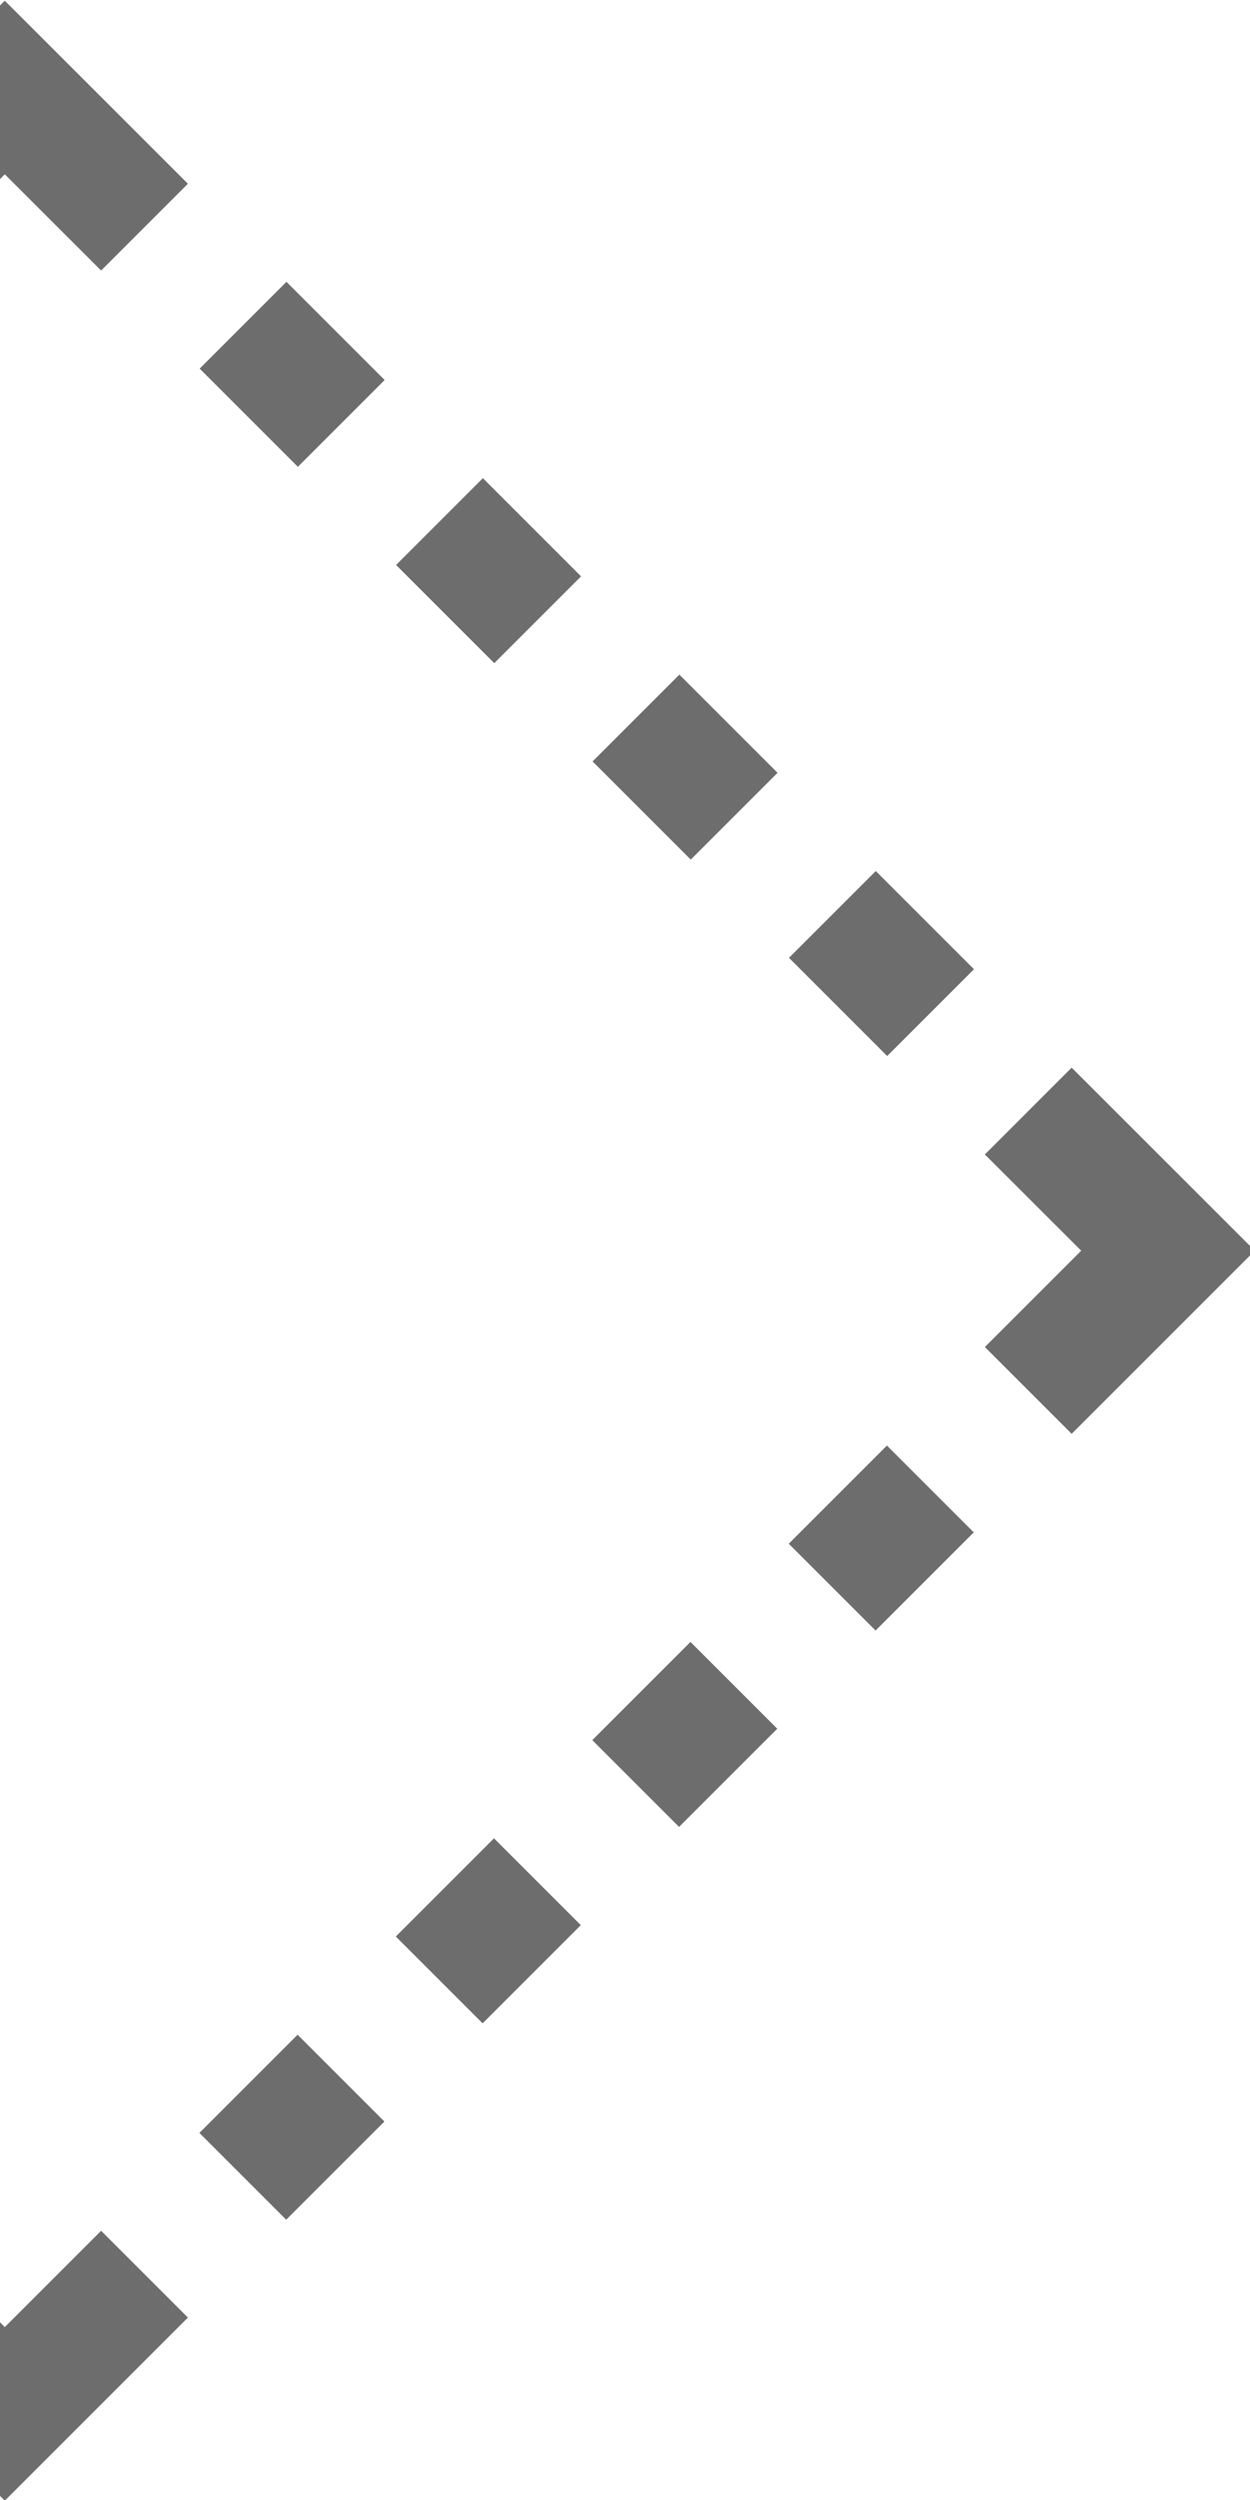 <svg version="1.1" xmlns="http://www.w3.org/2000/svg" xmlns:xlink="http://www.w3.org/1999/xlink" width="18" height="36" enable-background="new 0 0 18 36" xml:space="preserve" style=""><rect id="backgroundrect" width="100%" height="100%" x="0" y="0" fill="none" stroke="none"/>




















<g class="currentLayer" style=""><title>Layer 1</title><g id="svg_1" class="selected" fill="#6d6d6d" fill-opacity="1" stroke-dasharray="none" opacity="1" stroke-width="79">
	
		<rect x="39.578" y="11.275" transform="matrix(-0.707, -0.707, 0.707, -0.707, 29.789, 62.261)" fill="#6d6d6d" width="1.768" height="2" id="svg_2" fill-opacity="1" stroke-dasharray="none" opacity="1" stroke-width="79"/>
</g><g id="svg_3" class="selected" fill="#6d6d6d" fill-opacity="1" stroke-dasharray="none" opacity="1" stroke-width="79">
	<polygon fill="#6d6d6d" points="-15.431,18.01 -14.044,16.624 -15.295,15.374 -17.931,18.01 -15.295,20.646 -14.044,19.396 " id="svg_4" fill-opacity="1" stroke-dasharray="none" opacity="1" stroke-width="79"/>
</g><g id="svg_5" class="selected" fill="#6d6d6d" fill-opacity="1" stroke-dasharray="none" opacity="1" stroke-width="79">
	
		<rect x="42.419" y="25.541" transform="matrix(-0.707, 0.707, -0.707, -0.707, 62.073, 2.024)" fill="#6d6d6d" width="1.768" height="2" id="svg_6" fill-opacity="1" stroke-dasharray="none" opacity="1" stroke-width="79"/>
</g><g id="svg_7" class="selected" fill="#6d6d6d" fill-opacity="1" stroke-dasharray="none" opacity="1" stroke-width="79">
	<polygon fill="#6d6d6d" points="15.569,18.01 14.182,19.397 15.432,20.647 18.069,18.01 15.432,15.374 14.182,16.624 " id="svg_8" fill-opacity="1" stroke-dasharray="none" opacity="1" stroke-width="79"/>
</g><g id="svg_9" class="selected" fill="#6d6d6d" fill-opacity="1" stroke-dasharray="none" opacity="1" stroke-width="79">
	
		<rect x="-5.346" y="22.725" transform="matrix(0.707, 0.707, -0.707, 0.707, 10.211, -2.573)" fill="#6d6d6d" width="1.768" height="2" id="svg_10" fill-opacity="1" stroke-dasharray="none" opacity="1" stroke-width="79"/>
</g><g id="svg_11" class="selected" fill="#6d6d6d" fill-opacity="1" stroke-dasharray="none" opacity="1" stroke-width="79">
	
		<rect x="0.311" y="17.068" transform="matrix(0.707, 0.707, -0.707, 0.707, 7.868, -8.23)" fill="#6d6d6d" width="1.768" height="2" id="svg_12" fill-opacity="1" stroke-dasharray="none" opacity="1" stroke-width="79"/>
</g><g id="svg_13" class="selected" fill="#6d6d6d" fill-opacity="1" stroke-dasharray="none" opacity="1" stroke-width="79">
	<polygon fill="#6d6d6d" points="0.069,2.51 1.456,3.896 2.706,2.646 0.069,0.01 -2.567,2.646 -1.318,3.896 " id="svg_14" fill-opacity="1" stroke-dasharray="none" opacity="1" stroke-width="79"/>
</g><g id="svg_15" class="selected" fill="#6d6d6d" fill-opacity="1" stroke-dasharray="none" opacity="1" stroke-width="79">
	
		<rect x="-8.188" y="8.459" transform="matrix(0.707, -0.707, 0.707, 0.707, -14.073, 10.288)" fill="#6d6d6d" width="1.768" height="2" id="svg_16" fill-opacity="1" stroke-dasharray="none" opacity="1" stroke-width="79"/>
</g><g id="svg_17" class="selected" fill="#6d6d6d" fill-opacity="1" stroke-dasharray="none" opacity="1" stroke-width="79">
	
		<rect x="33.935" y="17.055" transform="matrix(-0.707, 0.707, -0.707, -0.707, 41.589, -6.462)" fill="#6d6d6d" width="1.768" height="2" id="svg_18" fill-opacity="1" stroke-dasharray="none" opacity="1" stroke-width="79"/>
</g><g id="svg_19" class="selected" fill="#6d6d6d" fill-opacity="1" stroke-dasharray="none" opacity="1" stroke-width="79">
	
		<rect x="36.763" y="19.884" transform="matrix(-0.707, 0.707, -0.707, -0.707, 48.417, -3.634)" fill="#6d6d6d" width="1.768" height="2" id="svg_20" fill-opacity="1" stroke-dasharray="none" opacity="1" stroke-width="79"/>
</g><g id="svg_21" class="selected" fill="#6d6d6d" fill-opacity="1" stroke-dasharray="none" opacity="1" stroke-width="79">
	
		<rect x="39.591" y="22.712" transform="matrix(-0.707, 0.707, -0.707, -0.707, 55.245, -0.805)" fill="#6d6d6d" width="1.768" height="2" id="svg_22" fill-opacity="1" stroke-dasharray="none" opacity="1" stroke-width="79"/>
</g><g id="svg_23" class="selected" fill="#6d6d6d" fill-opacity="1" stroke-dasharray="none" opacity="1" stroke-width="79">
	
		<rect x="-2.518" y="19.897" transform="matrix(0.707, 0.707, -0.707, 0.707, 9.039, -5.401)" fill="#6d6d6d" width="1.768" height="2" id="svg_24" fill-opacity="1" stroke-dasharray="none" opacity="1" stroke-width="79"/>
</g><g id="svg_25" class="selected" fill="#6d6d6d" fill-opacity="1" stroke-dasharray="none" opacity="1" stroke-width="79">
	
		<rect x="-8.175" y="25.554" transform="matrix(0.707, 0.707, -0.707, 0.707, 11.382, 0.256)" fill="#6d6d6d" width="1.768" height="2" id="svg_26" fill-opacity="1" stroke-dasharray="none" opacity="1" stroke-width="79"/>
</g><g id="svg_27" class="selected" fill="#6d6d6d" fill-opacity="1" stroke-dasharray="none" opacity="1" stroke-width="79">
	
		<rect x="36.75" y="14.103" transform="matrix(-0.707, -0.707, 0.707, -0.707, 22.961, 65.089)" fill="#6d6d6d" width="1.768" height="2" id="svg_28" fill-opacity="1" stroke-dasharray="none" opacity="1" stroke-width="79"/>
</g><g id="svg_29" class="selected" fill="#6d6d6d" fill-opacity="1" stroke-dasharray="none" opacity="1" stroke-width="79">
	<polygon fill="#6d6d6d" points="0.069,33.51 -1.318,32.123 -2.567,33.373 0.069,36.01 2.706,33.373 1.456,32.123 " id="svg_30" fill-opacity="1" stroke-dasharray="none" opacity="1" stroke-width="79"/>
</g><g id="svg_31" class="selected" fill="#6d6d6d" fill-opacity="1" stroke-dasharray="none" opacity="1" stroke-width="79">
	
		<rect x="42.406" y="8.447" transform="matrix(-0.707, -0.707, 0.707, -0.707, 36.617, 59.433)" fill="#6d6d6d" width="1.768" height="2" id="svg_32" fill-opacity="1" stroke-dasharray="none" opacity="1" stroke-width="79"/>
</g><g id="svg_33" class="selected" fill="#6d6d6d" fill-opacity="1" stroke-dasharray="none" opacity="1" stroke-width="79">
	
		<rect x="0.298" y="16.944" transform="matrix(0.707, -0.707, 0.707, 0.707, -17.588, 18.774)" fill="#6d6d6d" width="1.768" height="2" id="svg_34" fill-opacity="1" stroke-dasharray="none" opacity="1" stroke-width="79"/>
</g><g id="svg_35" class="selected" fill="#6d6d6d" fill-opacity="1" stroke-dasharray="none" opacity="1" stroke-width="79">
	
		<rect x="33.922" y="16.931" transform="matrix(-0.707, -0.707, 0.707, -0.707, 16.134, 67.917)" fill="#6d6d6d" width="1.768" height="2" id="svg_36" fill-opacity="1" stroke-dasharray="none" opacity="1" stroke-width="79"/>
</g><g id="svg_37" class="selected" fill="#6d6d6d" fill-opacity="1" stroke-dasharray="none" opacity="1" stroke-width="79">
	
		<rect x="-5.359" y="11.287" transform="matrix(0.707, -0.707, 0.707, 0.707, -15.245, 13.117)" fill="#6d6d6d" width="1.768" height="2.001" id="svg_38" fill-opacity="1" stroke-dasharray="none" opacity="1" stroke-width="79"/>
</g><g id="svg_39" class="selected" fill="#6d6d6d" fill-opacity="1" stroke-dasharray="none" opacity="1" stroke-width="79">
	
		<rect x="-2.531" y="14.116" transform="matrix(0.707, -0.707, 0.707, 0.707, -16.417, 15.945)" fill="#6d6d6d" width="1.768" height="2" id="svg_40" fill-opacity="1" stroke-dasharray="none" opacity="1" stroke-width="79"/>
</g></g></svg>